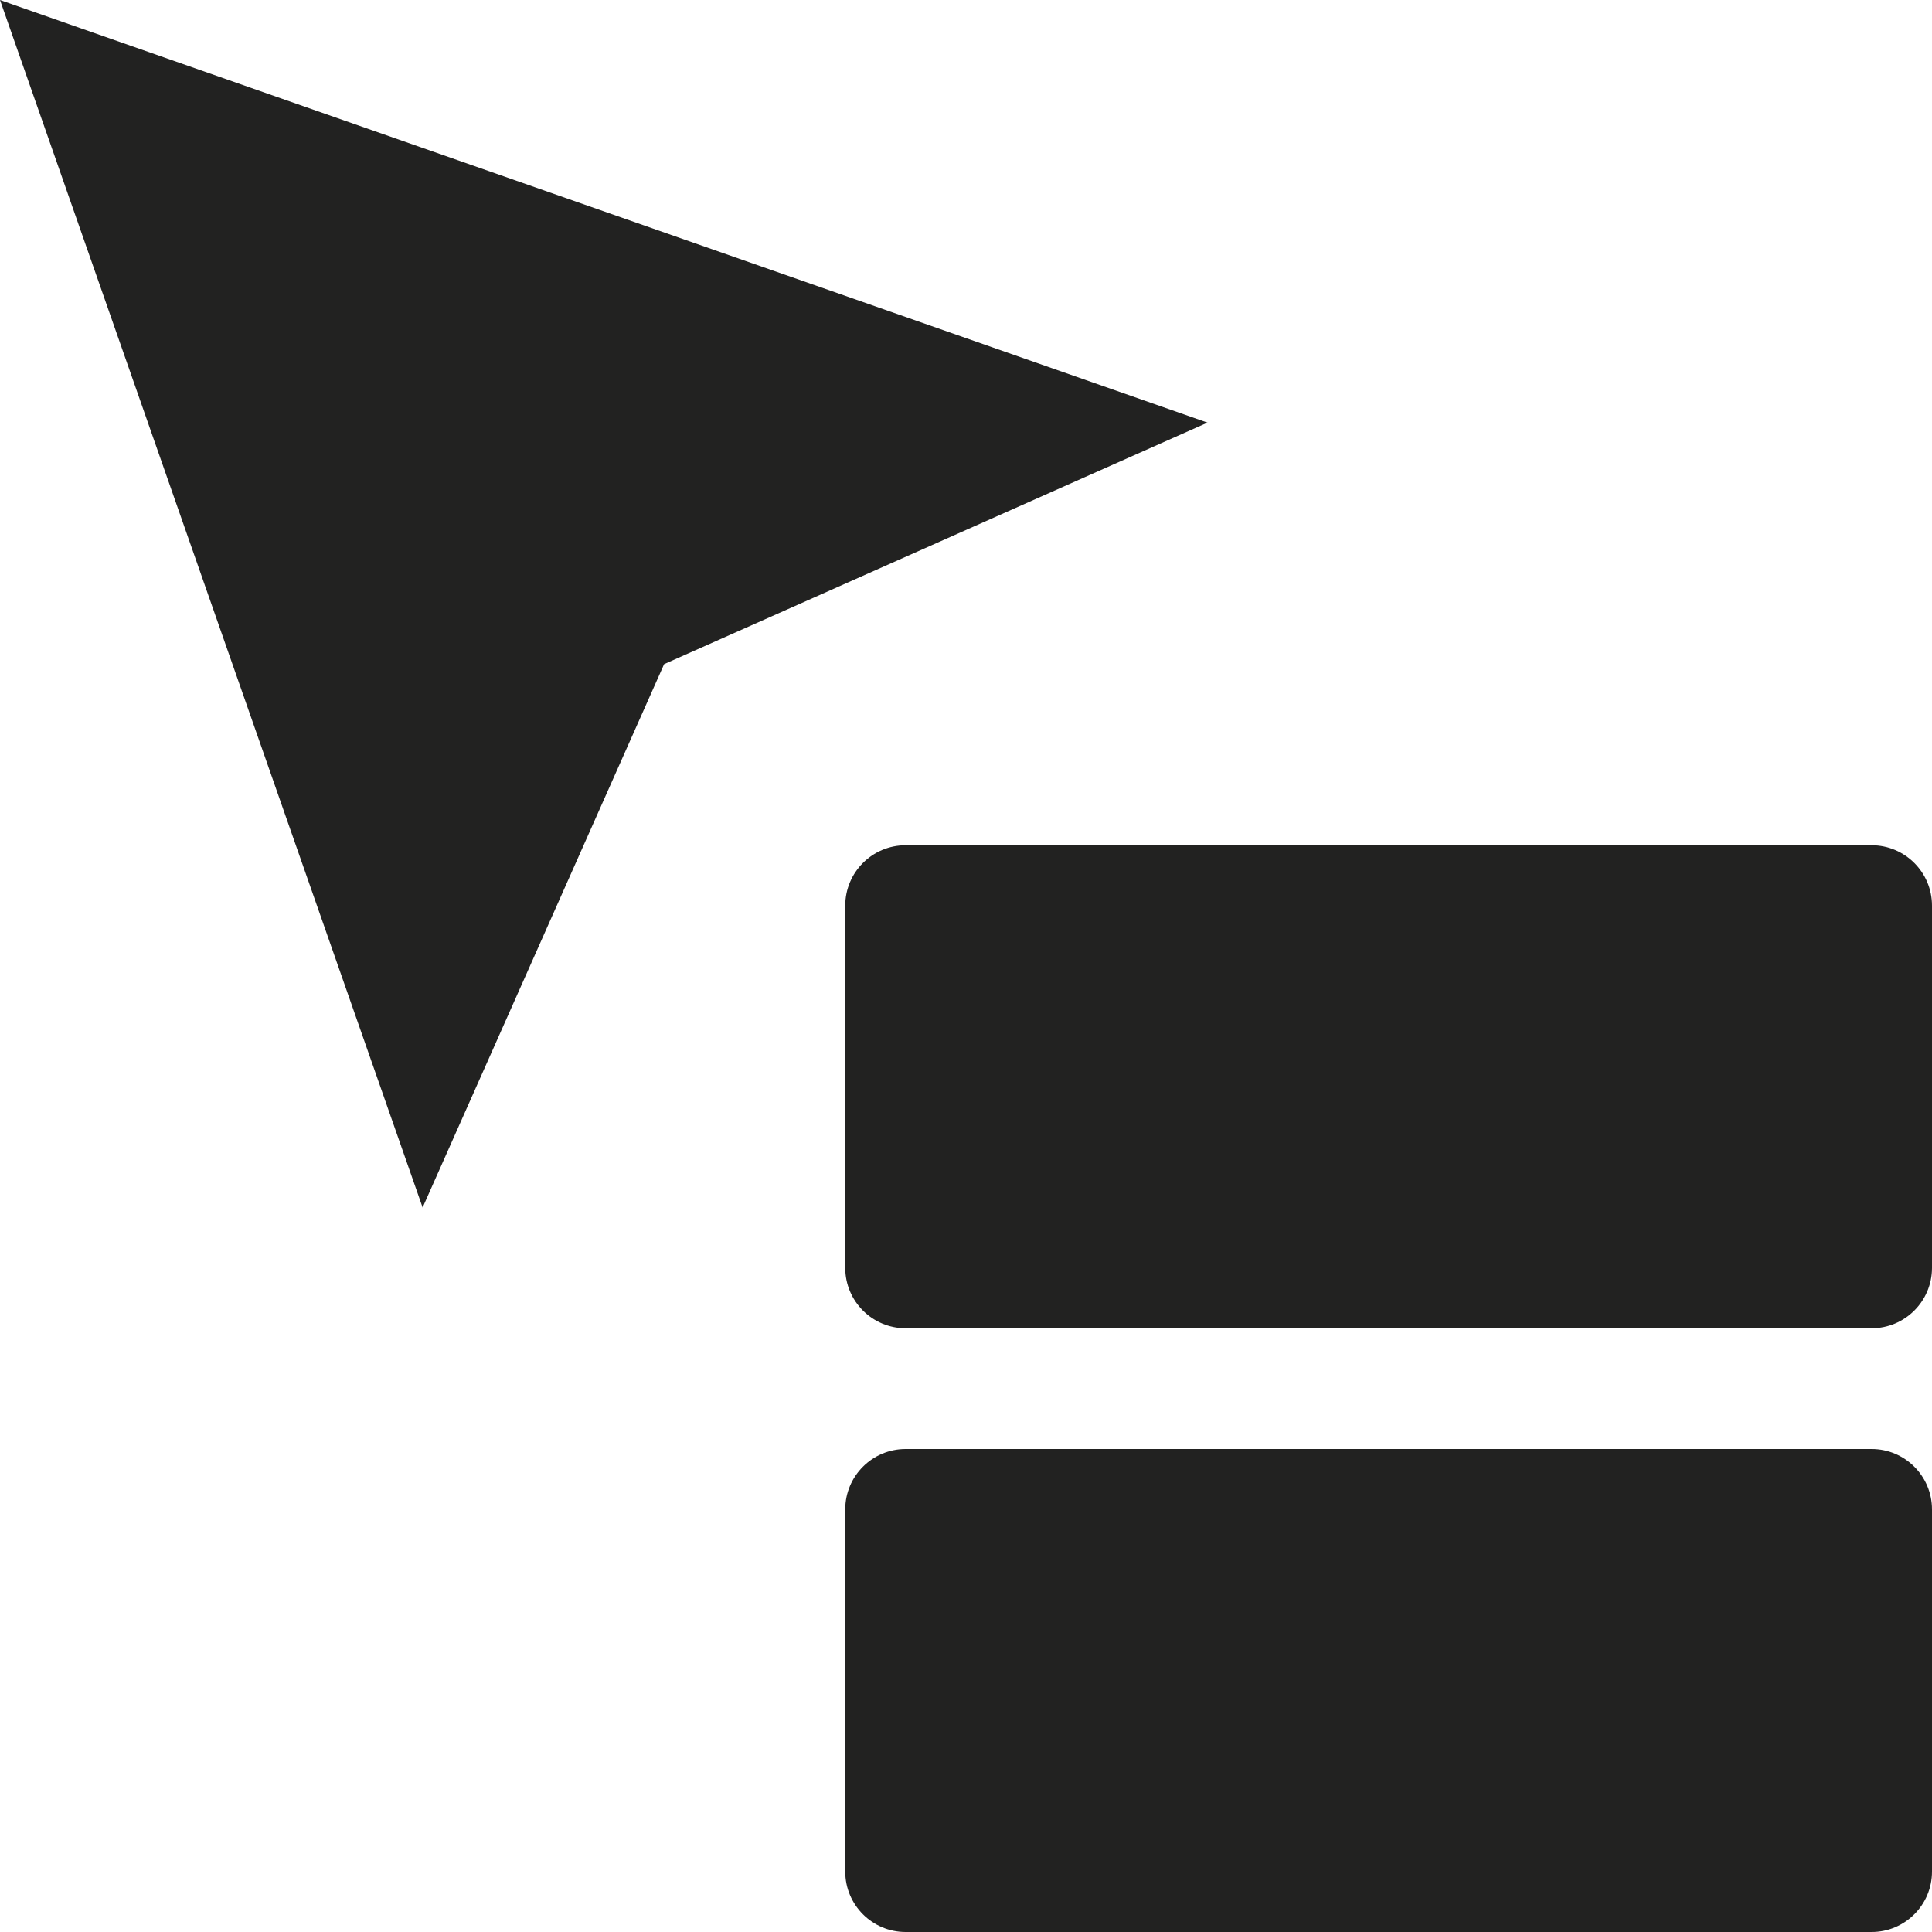 <?xml version="1.0" encoding="utf-8"?>
<!-- Generator: Adobe Illustrator 19.2.1, SVG Export Plug-In . SVG Version: 6.00 Build 0)  -->
<!DOCTYPE svg PUBLIC "-//W3C//DTD SVG 1.1//EN" "http://www.w3.org/Graphics/SVG/1.1/DTD/svg11.dtd">
<svg version="1.1" id="Layer_1" xmlns="http://www.w3.org/2000/svg" xmlns:xlink="http://www.w3.org/1999/xlink" x="0px" y="0px"
	 width="32px" height="32px" viewBox="0 0 32 32" enable-background="new 0 0 32 32" xml:space="preserve">
<path fill="#222221" d="M31,14H15c-0.552,0-1,0.448-1,1v6c0,0.552,0.448,1,1,1h16c0.552,0,1-0.448,1-1v-6C32,14.448,31.552,14,31,14
	z"/>
<path fill="#222221" d="M31,24H15c-0.552,0-1,0.448-1,1v6c0,0.552,0.448,1,1,1h16c0.552,0,1-0.448,1-1v-6C32,24.448,31.552,24,31,24
	z"/>
<polygon fill="#222221" points="11,11 20,7 0,0 7,20 "/>
</svg>
